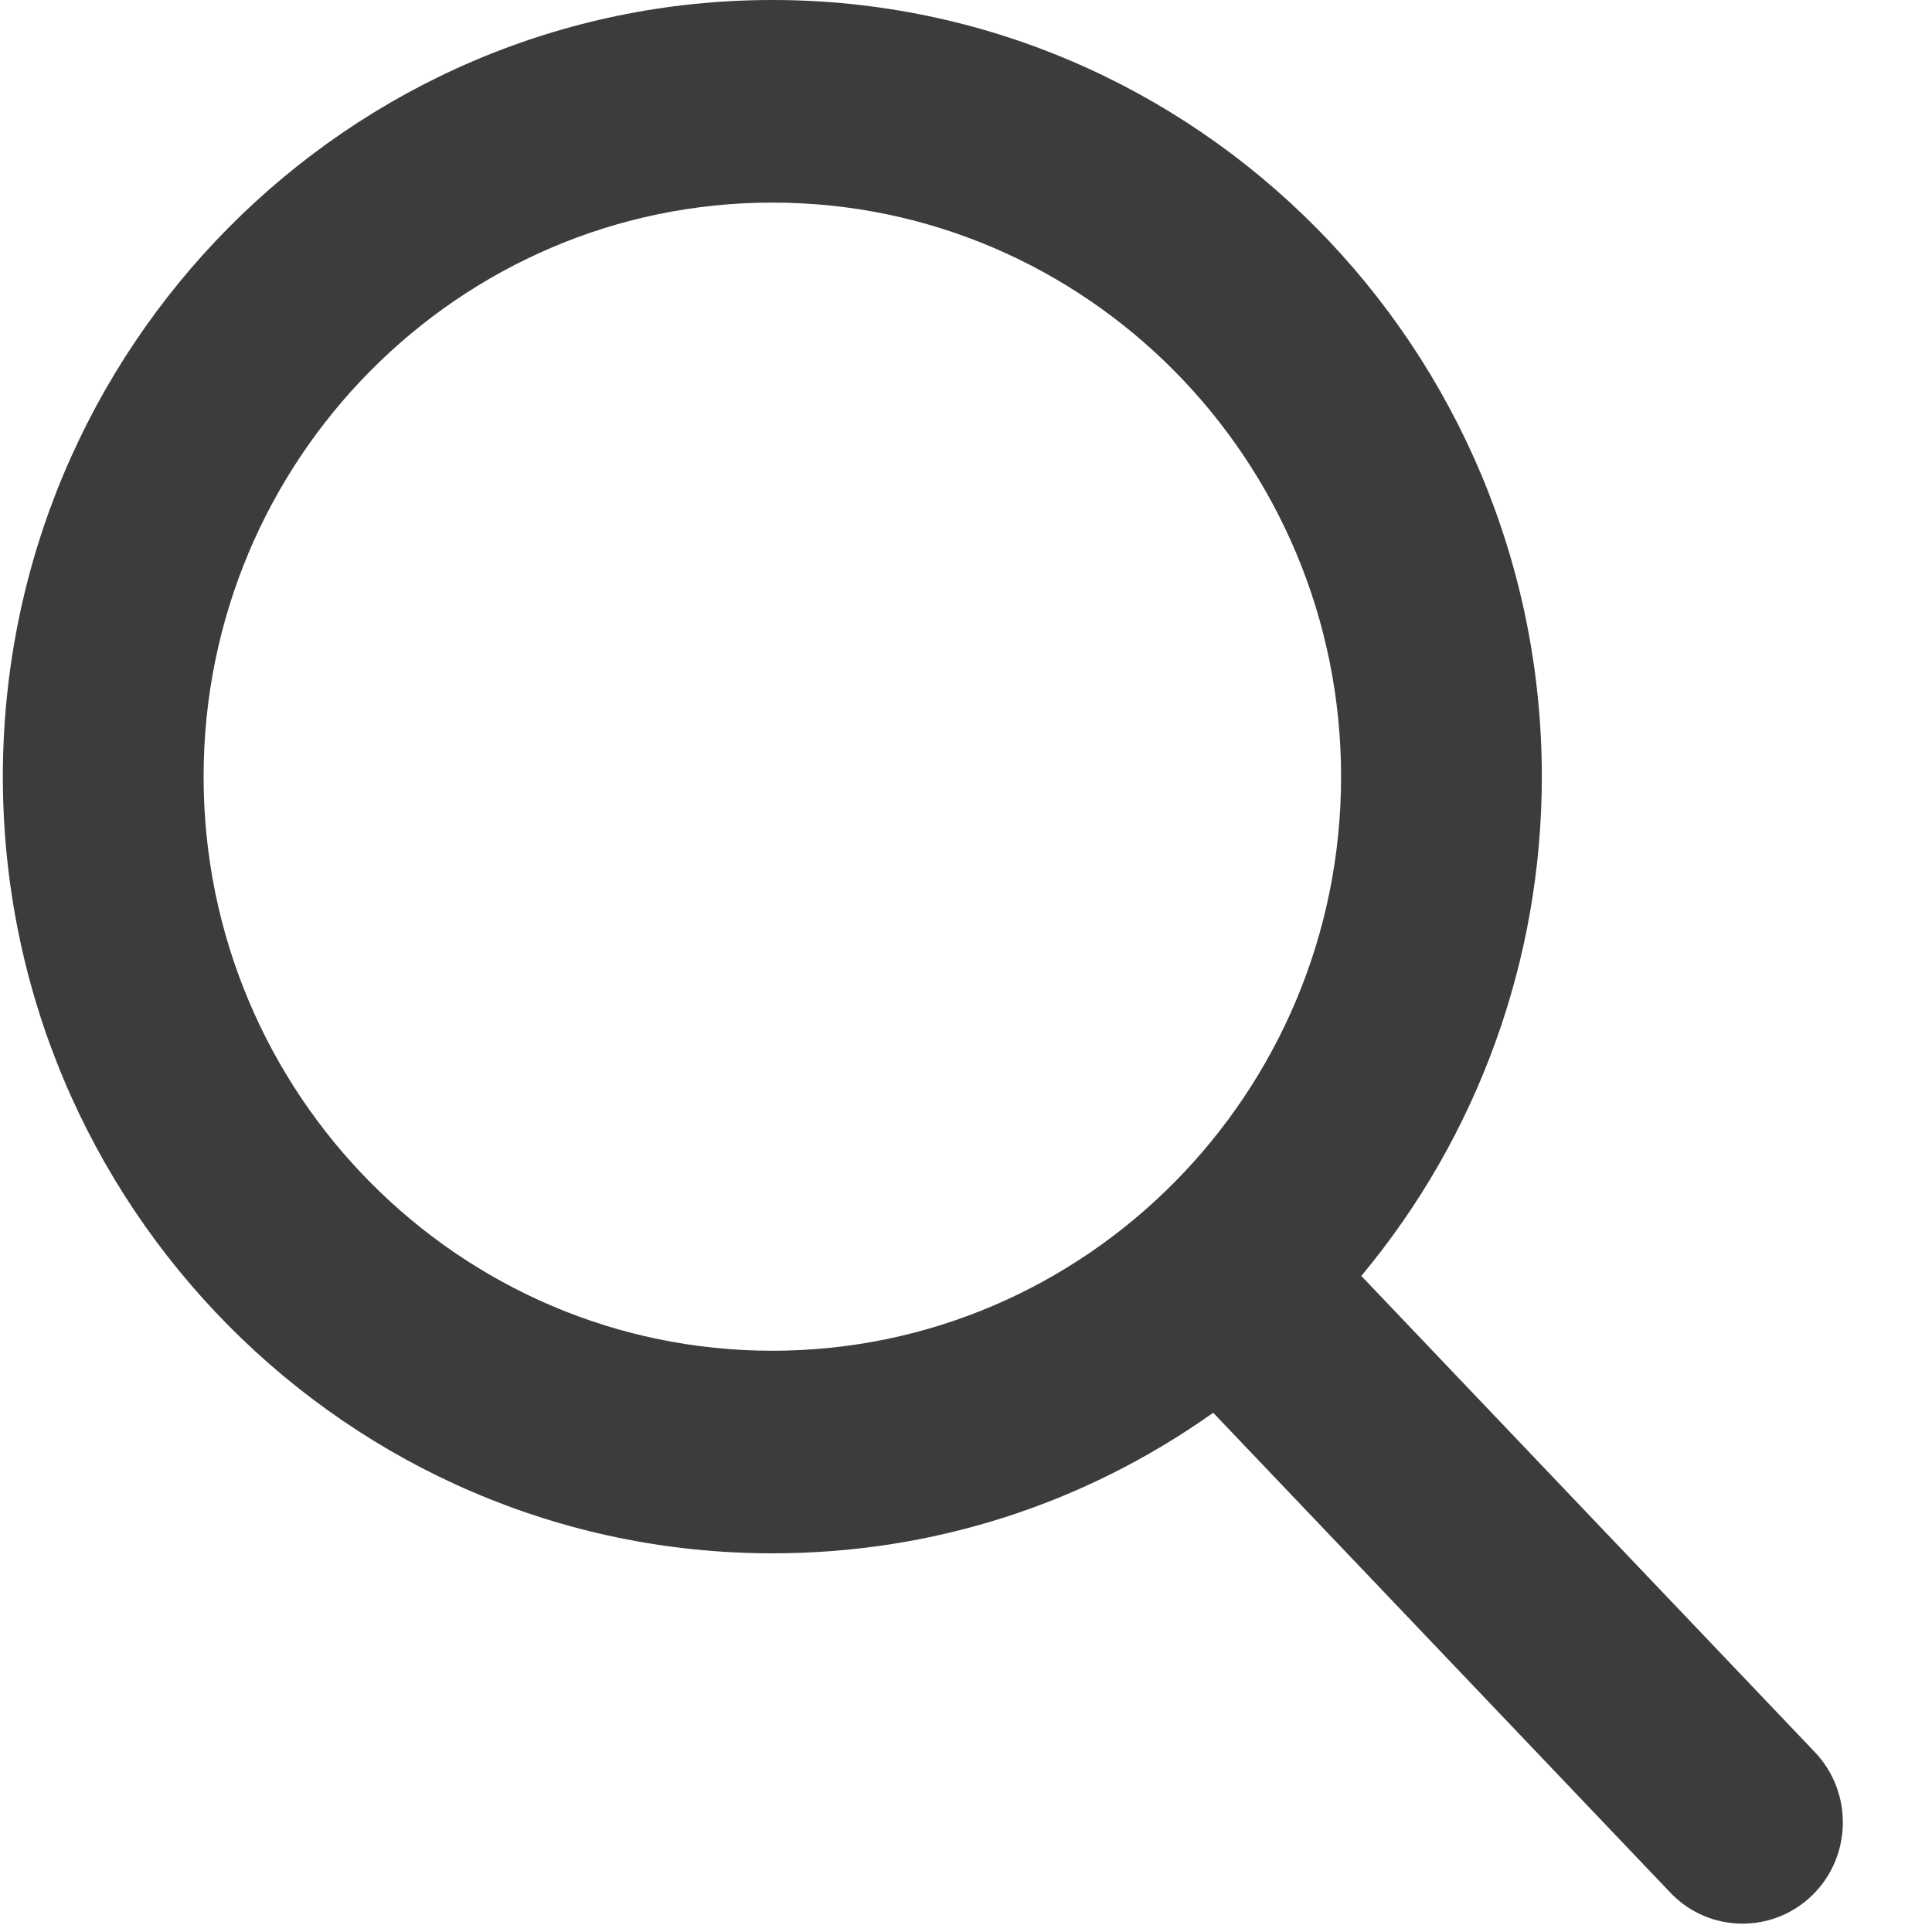 <svg width="21" height="21" viewBox="0 0 21 21" fill="none" xmlns="http://www.w3.org/2000/svg">
<path d="M19.727 19.045L14.797 13.869C16.064 12.348 16.759 10.434 16.759 8.442C16.759 3.787 13.007 0 8.395 0C3.783 0 0.031 3.787 0.031 8.442C0.031 13.097 3.783 16.884 8.395 16.884C10.127 16.884 11.776 16.357 13.187 15.356L18.155 20.571C18.362 20.789 18.642 20.909 18.941 20.909C19.224 20.909 19.493 20.8 19.697 20.602C20.13 20.181 20.144 19.483 19.727 19.045ZM8.395 2.202C11.804 2.202 14.577 5.001 14.577 8.442C14.577 11.883 11.804 14.682 8.395 14.682C4.986 14.682 2.213 11.883 2.213 8.442C2.213 5.001 4.986 2.202 8.395 2.202Z" fill="#3C3C3B"/>
</svg>
